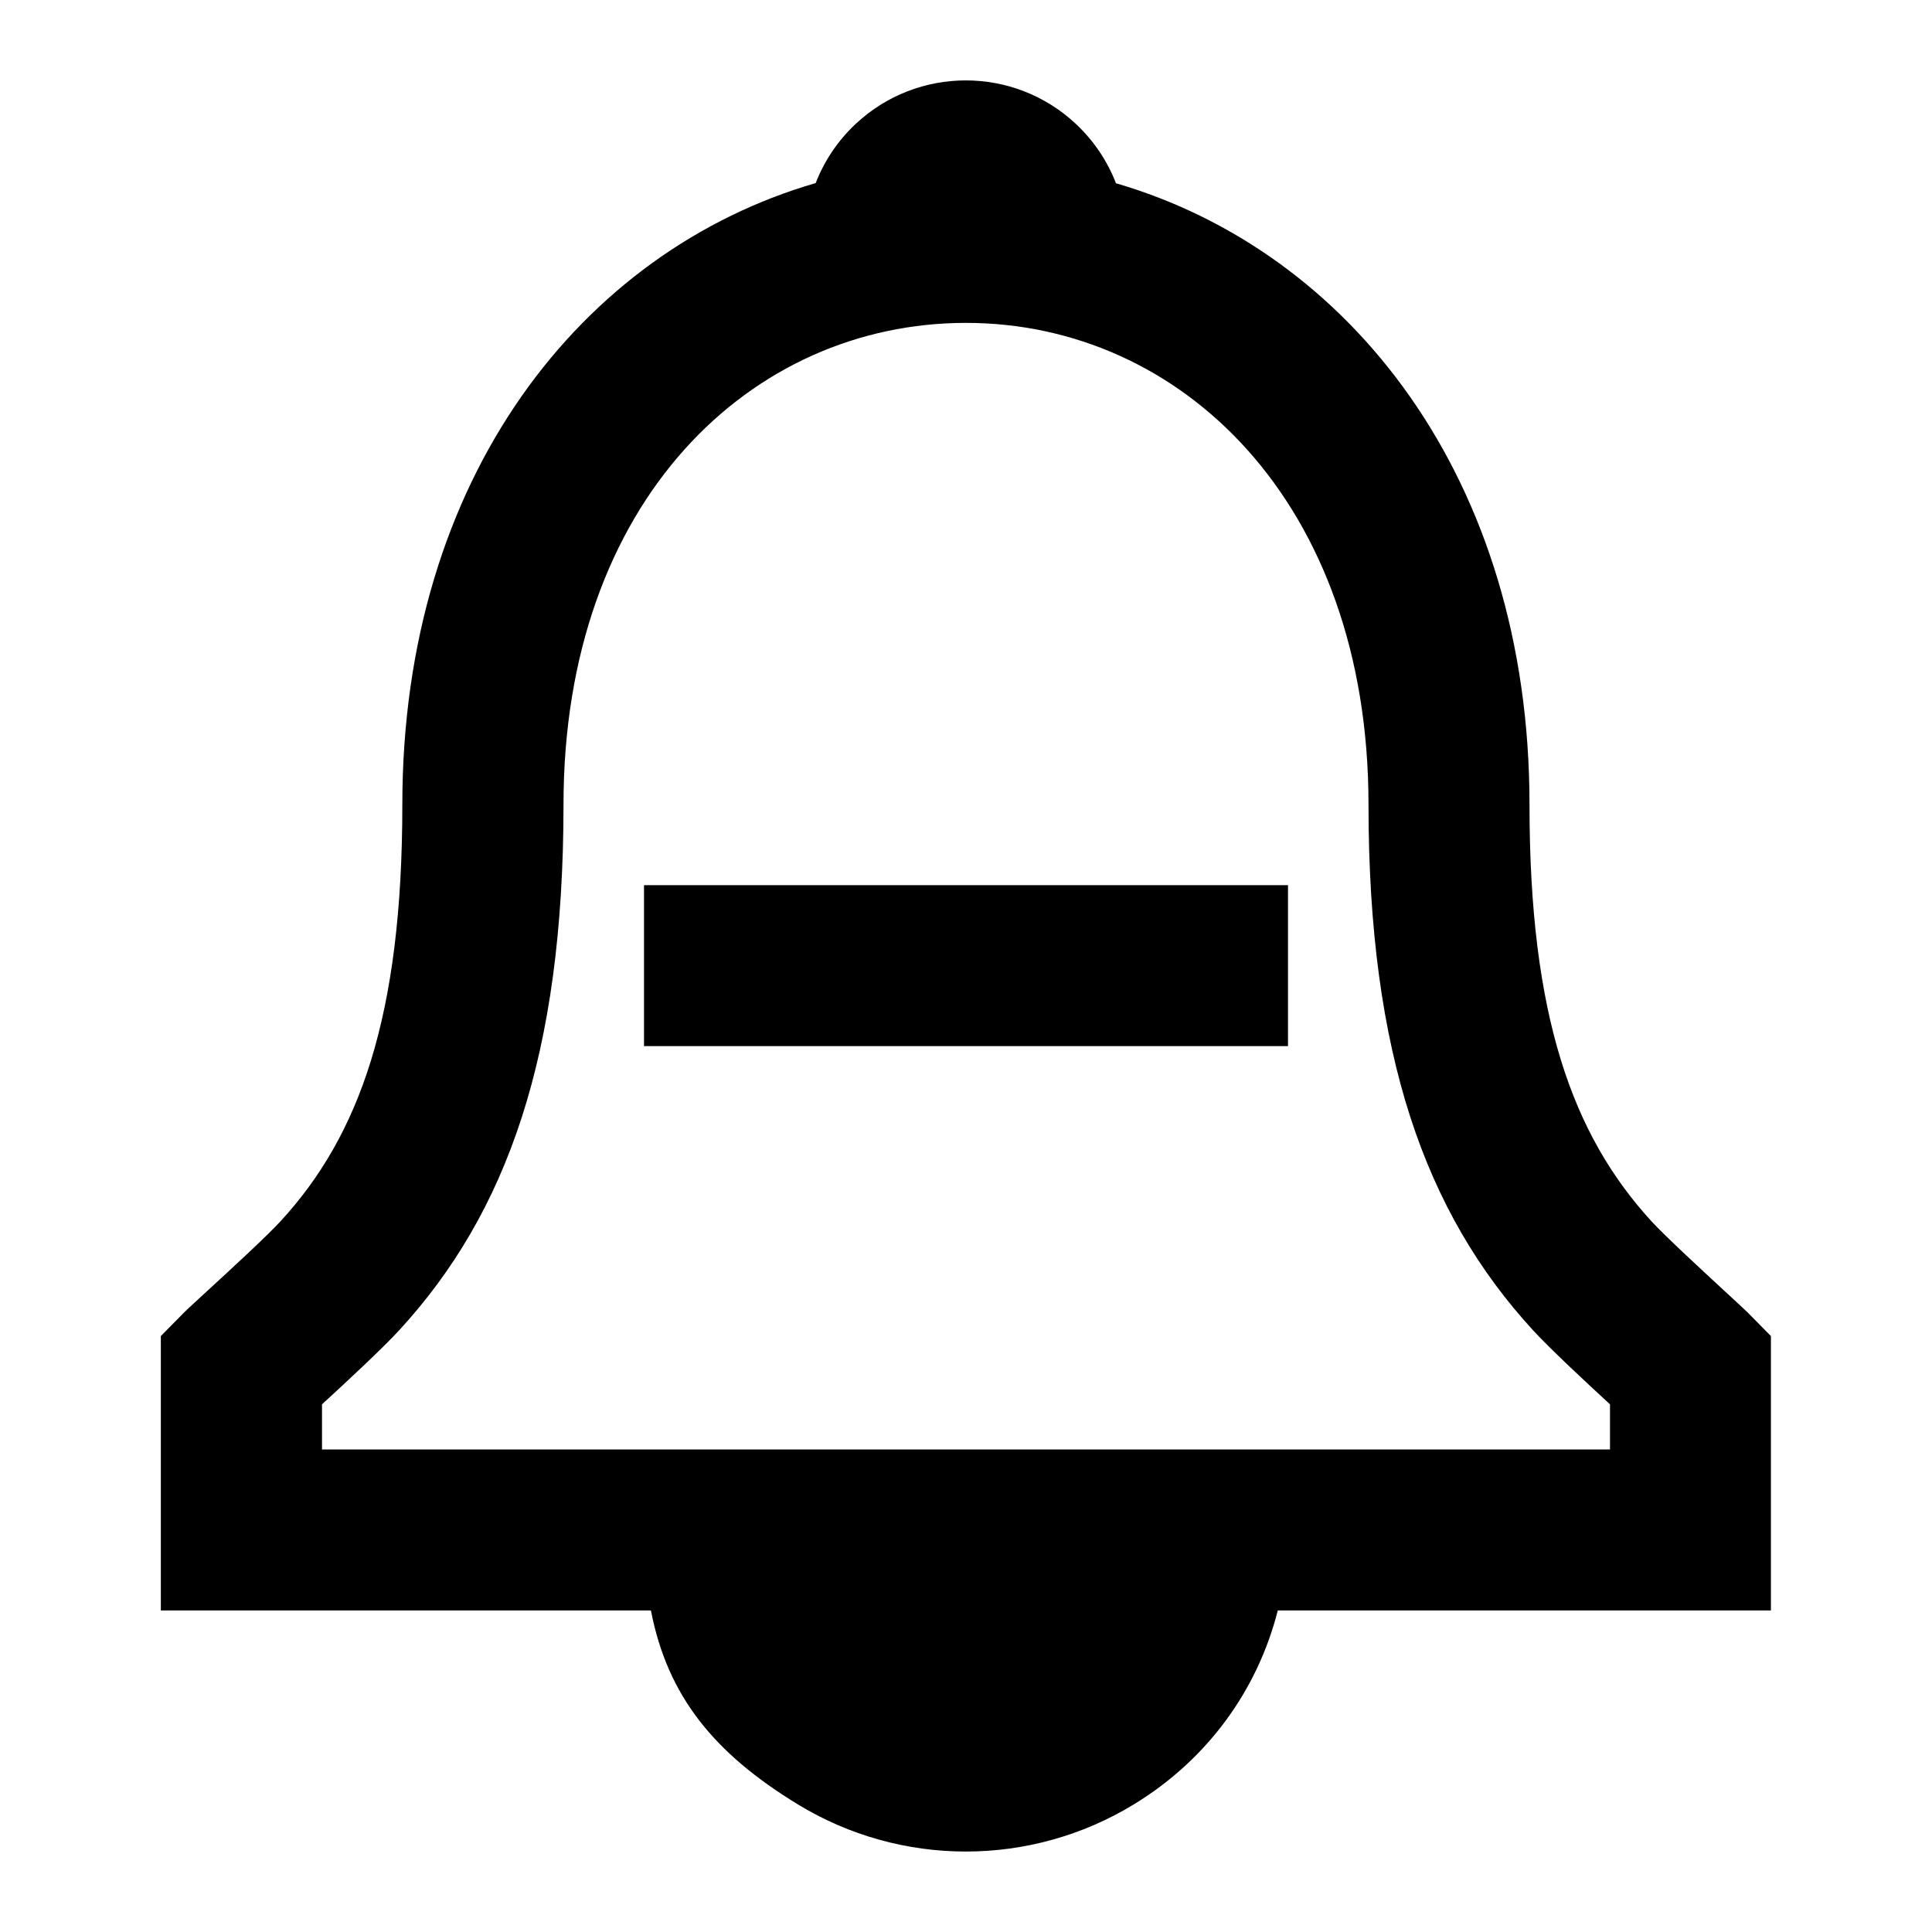 <!-- Generated by IcoMoon.io -->
<svg version="1.1" xmlns="http://www.w3.org/2000/svg" width="24" height="24" viewBox="0 0 24 24">
<title>notifications-bell-minus-24</title>
<path d="M13.865 2.277c2.896 0.845 5.135 3.662 5.135 7.719 0 2.623 0.532 4.101 1.515 5.175 0.167 0.182 0.621 0.601 0.921 0.878l0 0c0.139 0.128 0.245 0.226 0.275 0.256l0.288 0.292v3.409h-6.126c-0.25 0.984-0.867 1.847-1.787 2.408-1.282 0.782-2.894 0.782-4.176 0-1.042-0.636-1.618-1.346-1.824-2.408h-6.088v-3.409l0.288-0.292c0.033-0.034 0.144-0.135 0.287-0.267 0.302-0.277 0.747-0.687 0.911-0.866 0.983-1.069 1.514-2.544 1.514-5.177 0-4.069 2.235-6.879 5.135-7.721 0.105-0.271 0.27-0.522 0.495-0.733 0.77-0.723 1.969-0.723 2.739 0 0.225 0.212 0.391 0.464 0.496 0.735zM10.179 20.006h3.558c-0.161 0.28-0.393 0.52-0.691 0.701-0.642 0.392-1.45 0.392-2.092 0-0.393-0.24-0.634-0.438-0.775-0.701zM20 17.445c-0.298-0.274-0.749-0.694-0.96-0.924-1.334-1.457-2.040-3.418-2.040-6.525 0-3.767-2.34-5.985-5-5.985-2.667 0-5 2.207-5 5.985 0 3.117-0.706 5.077-2.042 6.53-0.21 0.228-0.662 0.648-0.958 0.919v0.561h16v-0.562zM16 12.995v-1.999h-8v1.999h8z"></path>
</svg>
